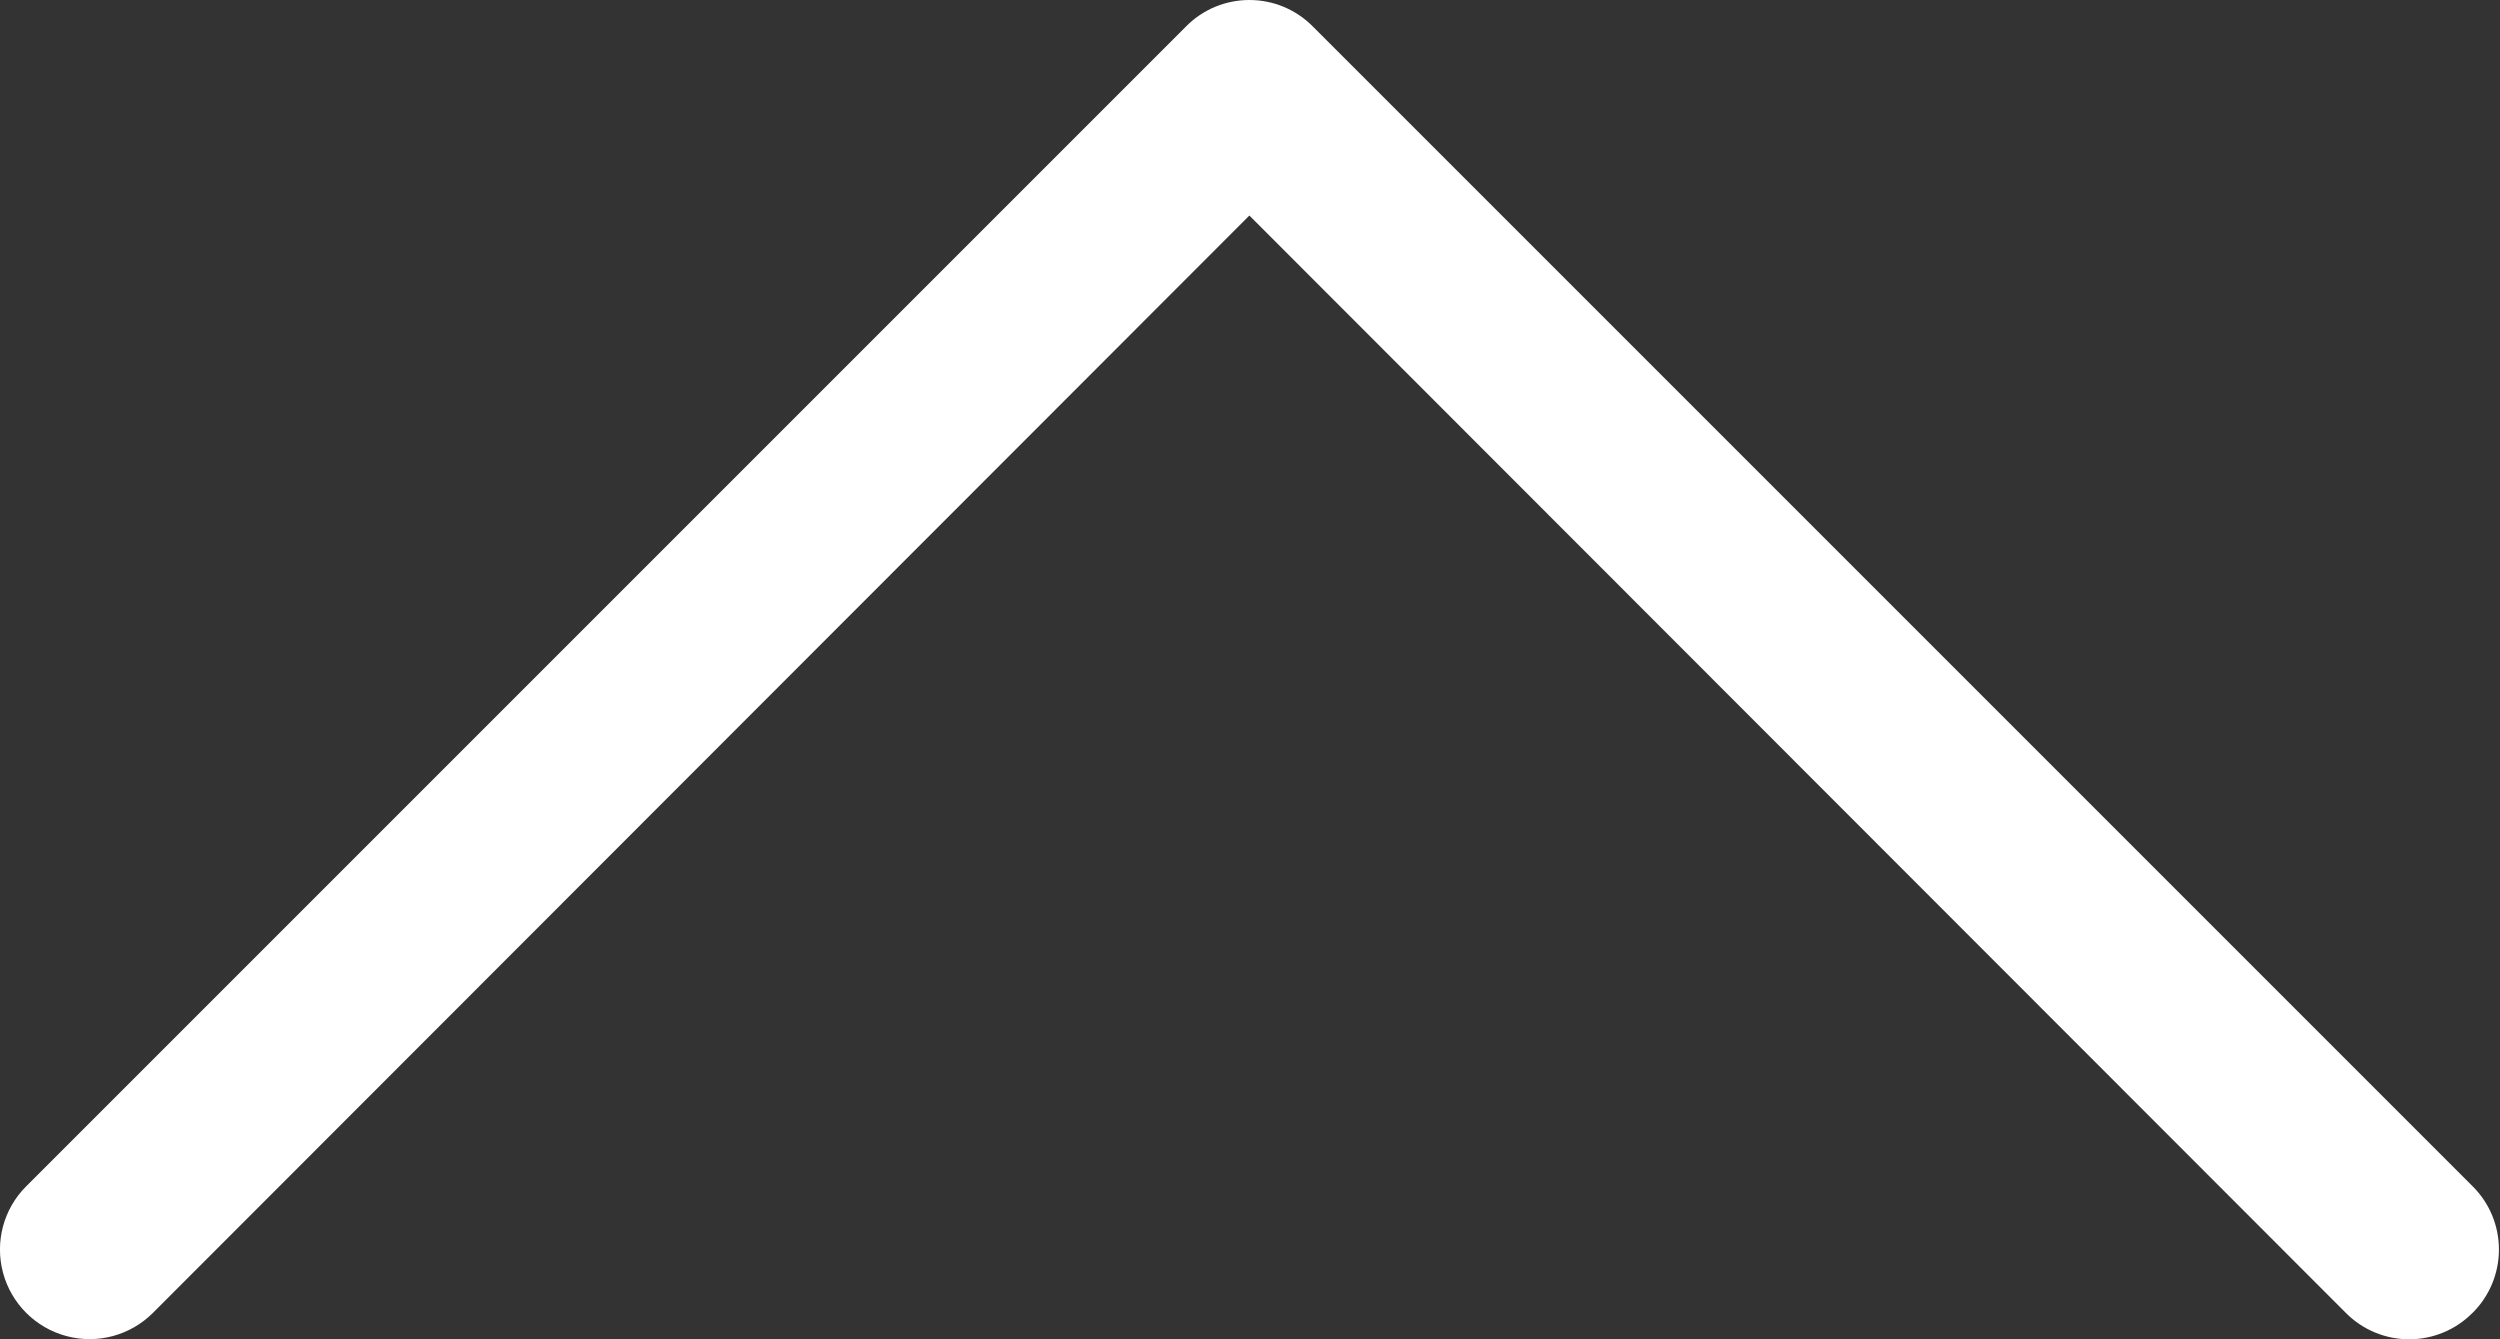 <svg width="28" height="15" viewBox="0 0 28 15" fill="none" xmlns="http://www.w3.org/2000/svg">
<rect x="0" y="0" width="28" height="15" fill="#333333" stroke="none"/>
<path d="M27.692 14.704C27.505 14.894 27.249 15 26.983 15C26.716 15 26.461 14.894 26.273 14.704L13.993 2.414L1.713 14.704C1.459 14.958 1.09 15.057 0.744 14.964C0.397 14.871 0.127 14.601 0.034 14.255C-0.059 13.908 0.04 13.539 0.294 13.286L13.284 0.296C13.471 0.106 13.727 0 13.993 0C14.26 0 14.515 0.106 14.703 0.296L27.693 13.286C27.882 13.473 27.988 13.728 27.988 13.995C27.988 14.261 27.882 14.517 27.693 14.704L27.692 14.704Z" fill="white"/>
</svg>
